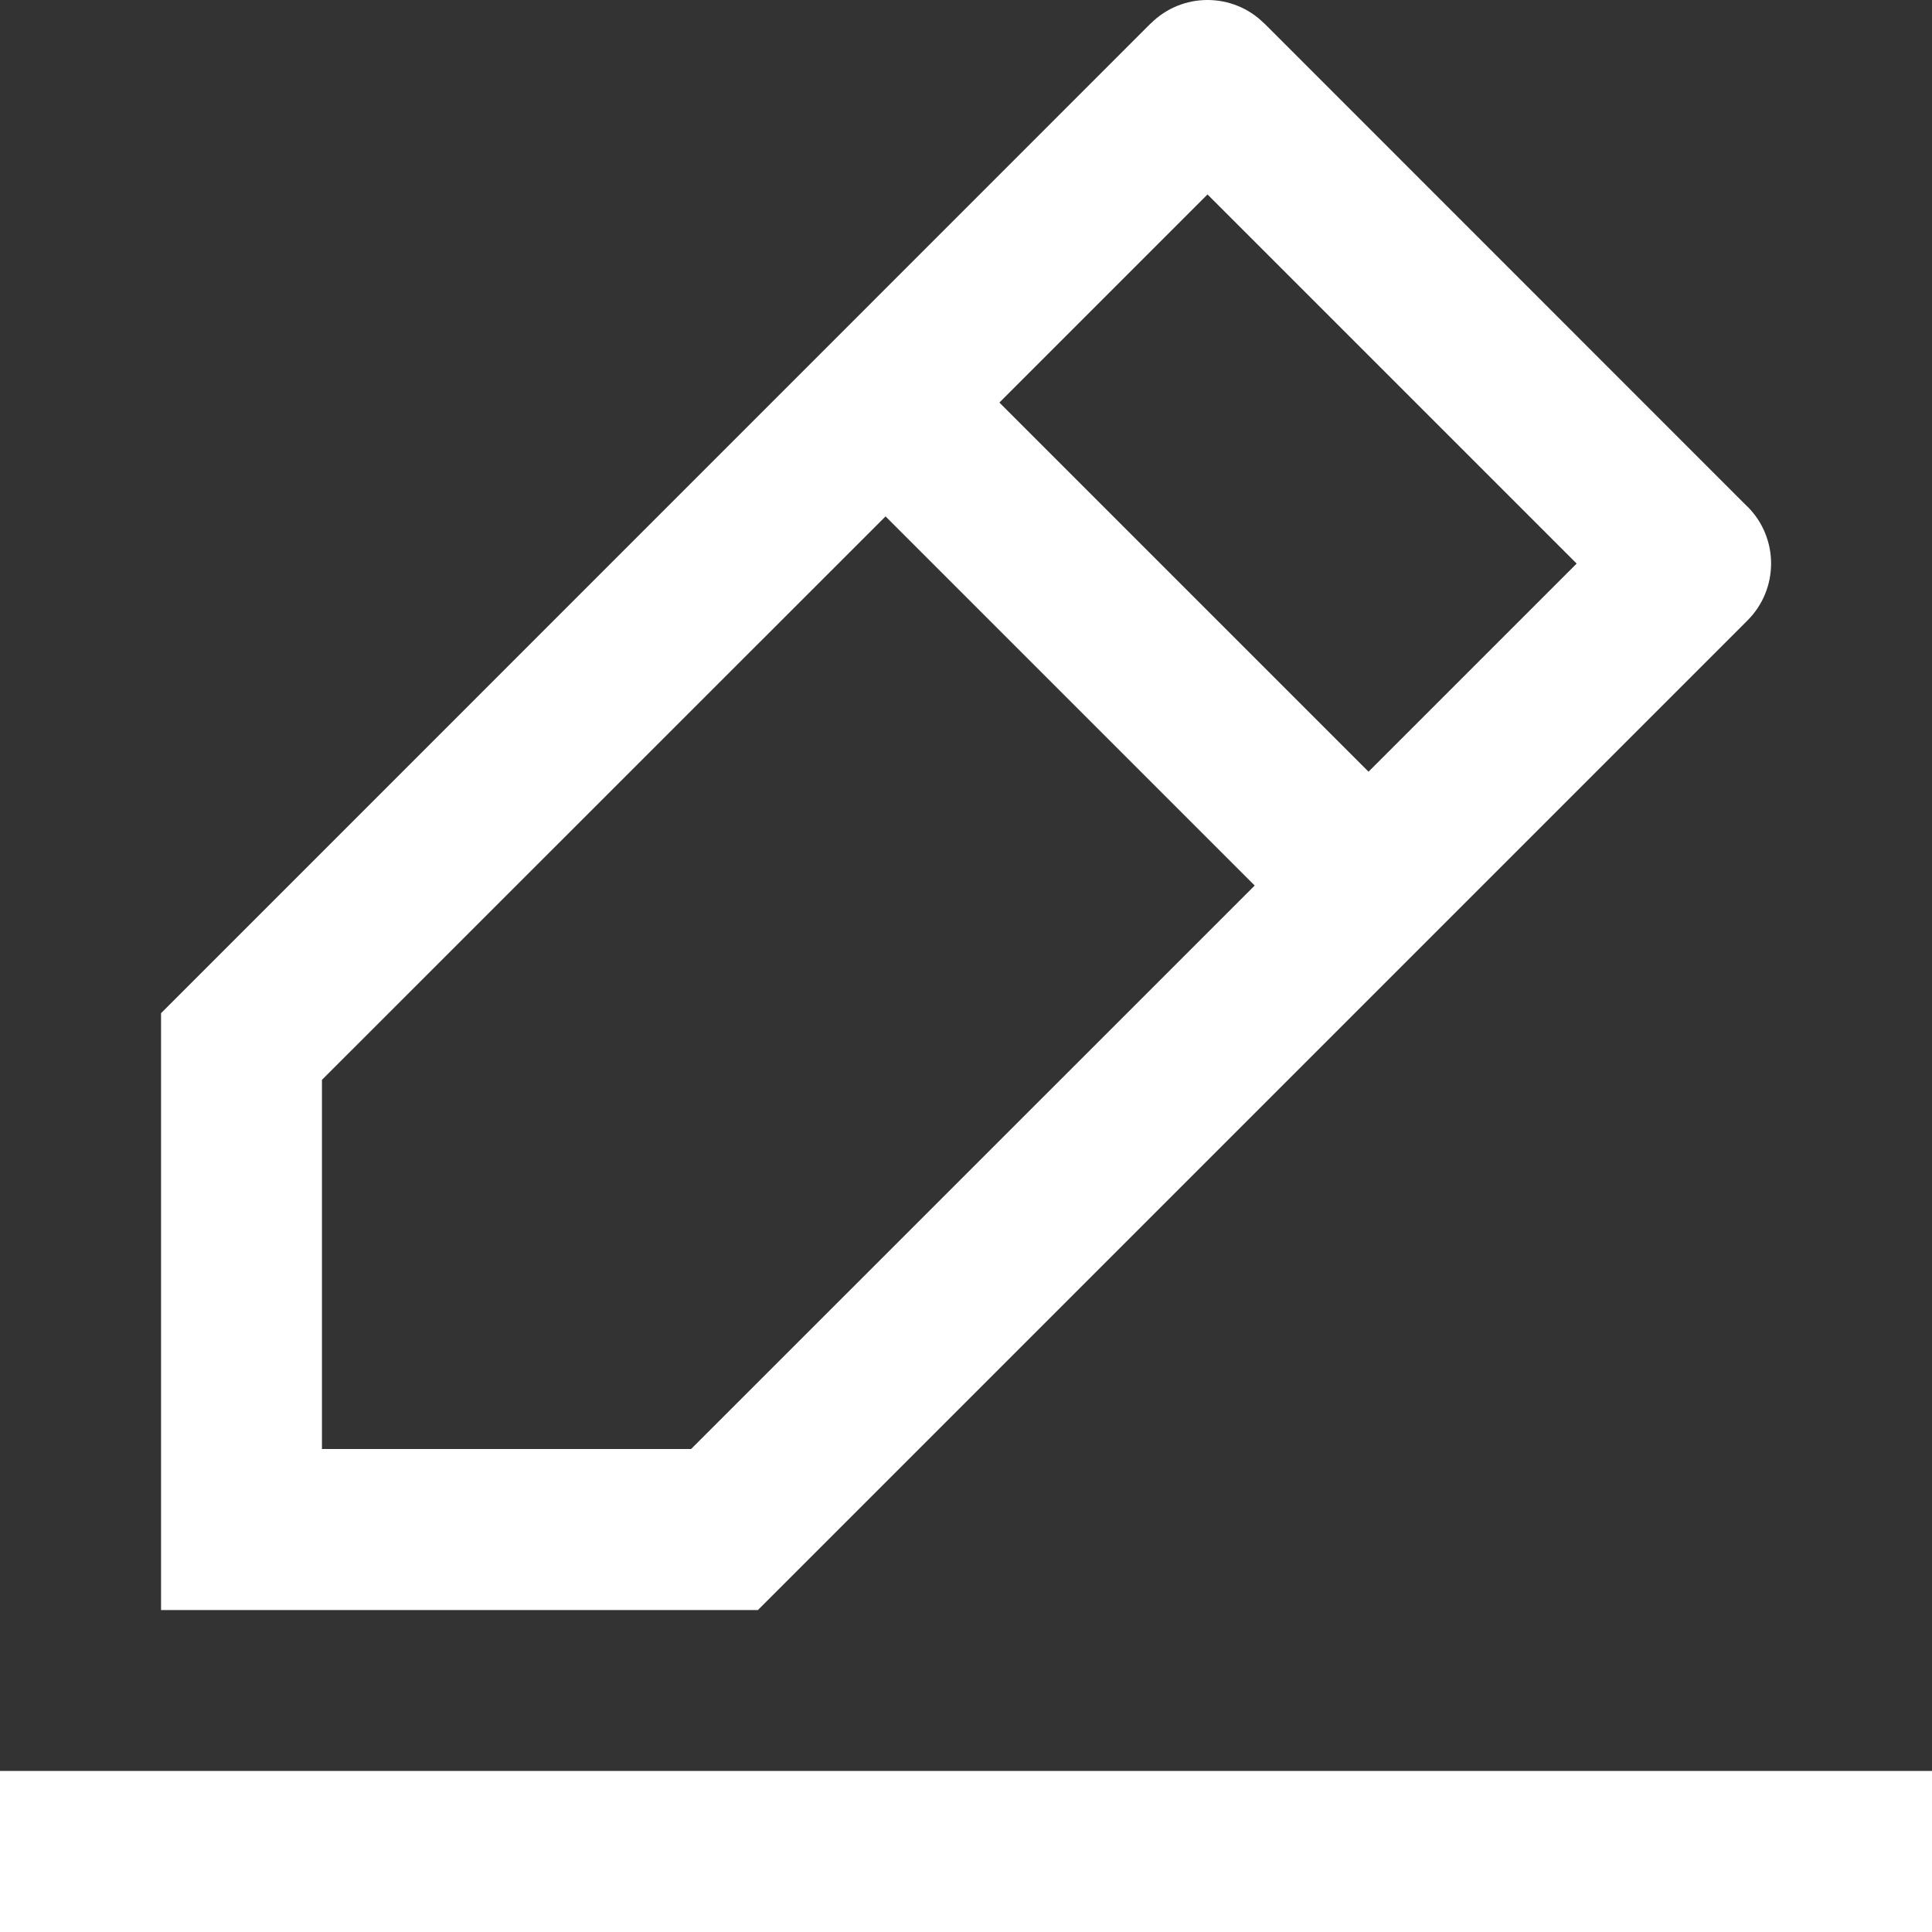 <?xml version="1.0" encoding="UTF-8"?>
<svg width="14px" height="14px" viewBox="0 0 14 14" version="1.1" xmlns="http://www.w3.org/2000/svg" xmlns:xlink="http://www.w3.org/1999/xlink">
    <rect x="0" y="0" width="14" height="14" fill="#333333" stroke="none"/>
    <title>KSQM</title>
    <g id="自动分配考台" stroke="none" stroke-width="1" fill="none" fill-rule="evenodd">
        <g id="icon" transform="translate(-16, -241)" fill="#FFFFFF" fill-rule="nonzero">
            <g id="KSQM" transform="translate(16, 241)">
                <path d="M0,14 L14,14 L14,12.833 L0,12.833 L0,14 Z M2.333,10.5 L2.333,7.825 L6.417,3.742 L9.092,6.417 L5.008,10.5 L2.333,10.5 Z M8.75,1.409 L11.425,4.084 L9.917,5.592 L7.242,2.917 L8.75,1.409 Z M12.662,4.497 L12.663,4.496 C12.891,4.268 12.891,3.899 12.663,3.671 L12.662,3.671 L9.163,0.171 L9.162,0.171 C8.935,-0.057 8.565,-0.057 8.338,0.171 L8.337,0.171 L1.167,7.342 L1.167,11.667 L5.492,11.667 L12.662,4.497 Z" id="形状"></path>
            </g>
        </g>
    </g>
</svg>